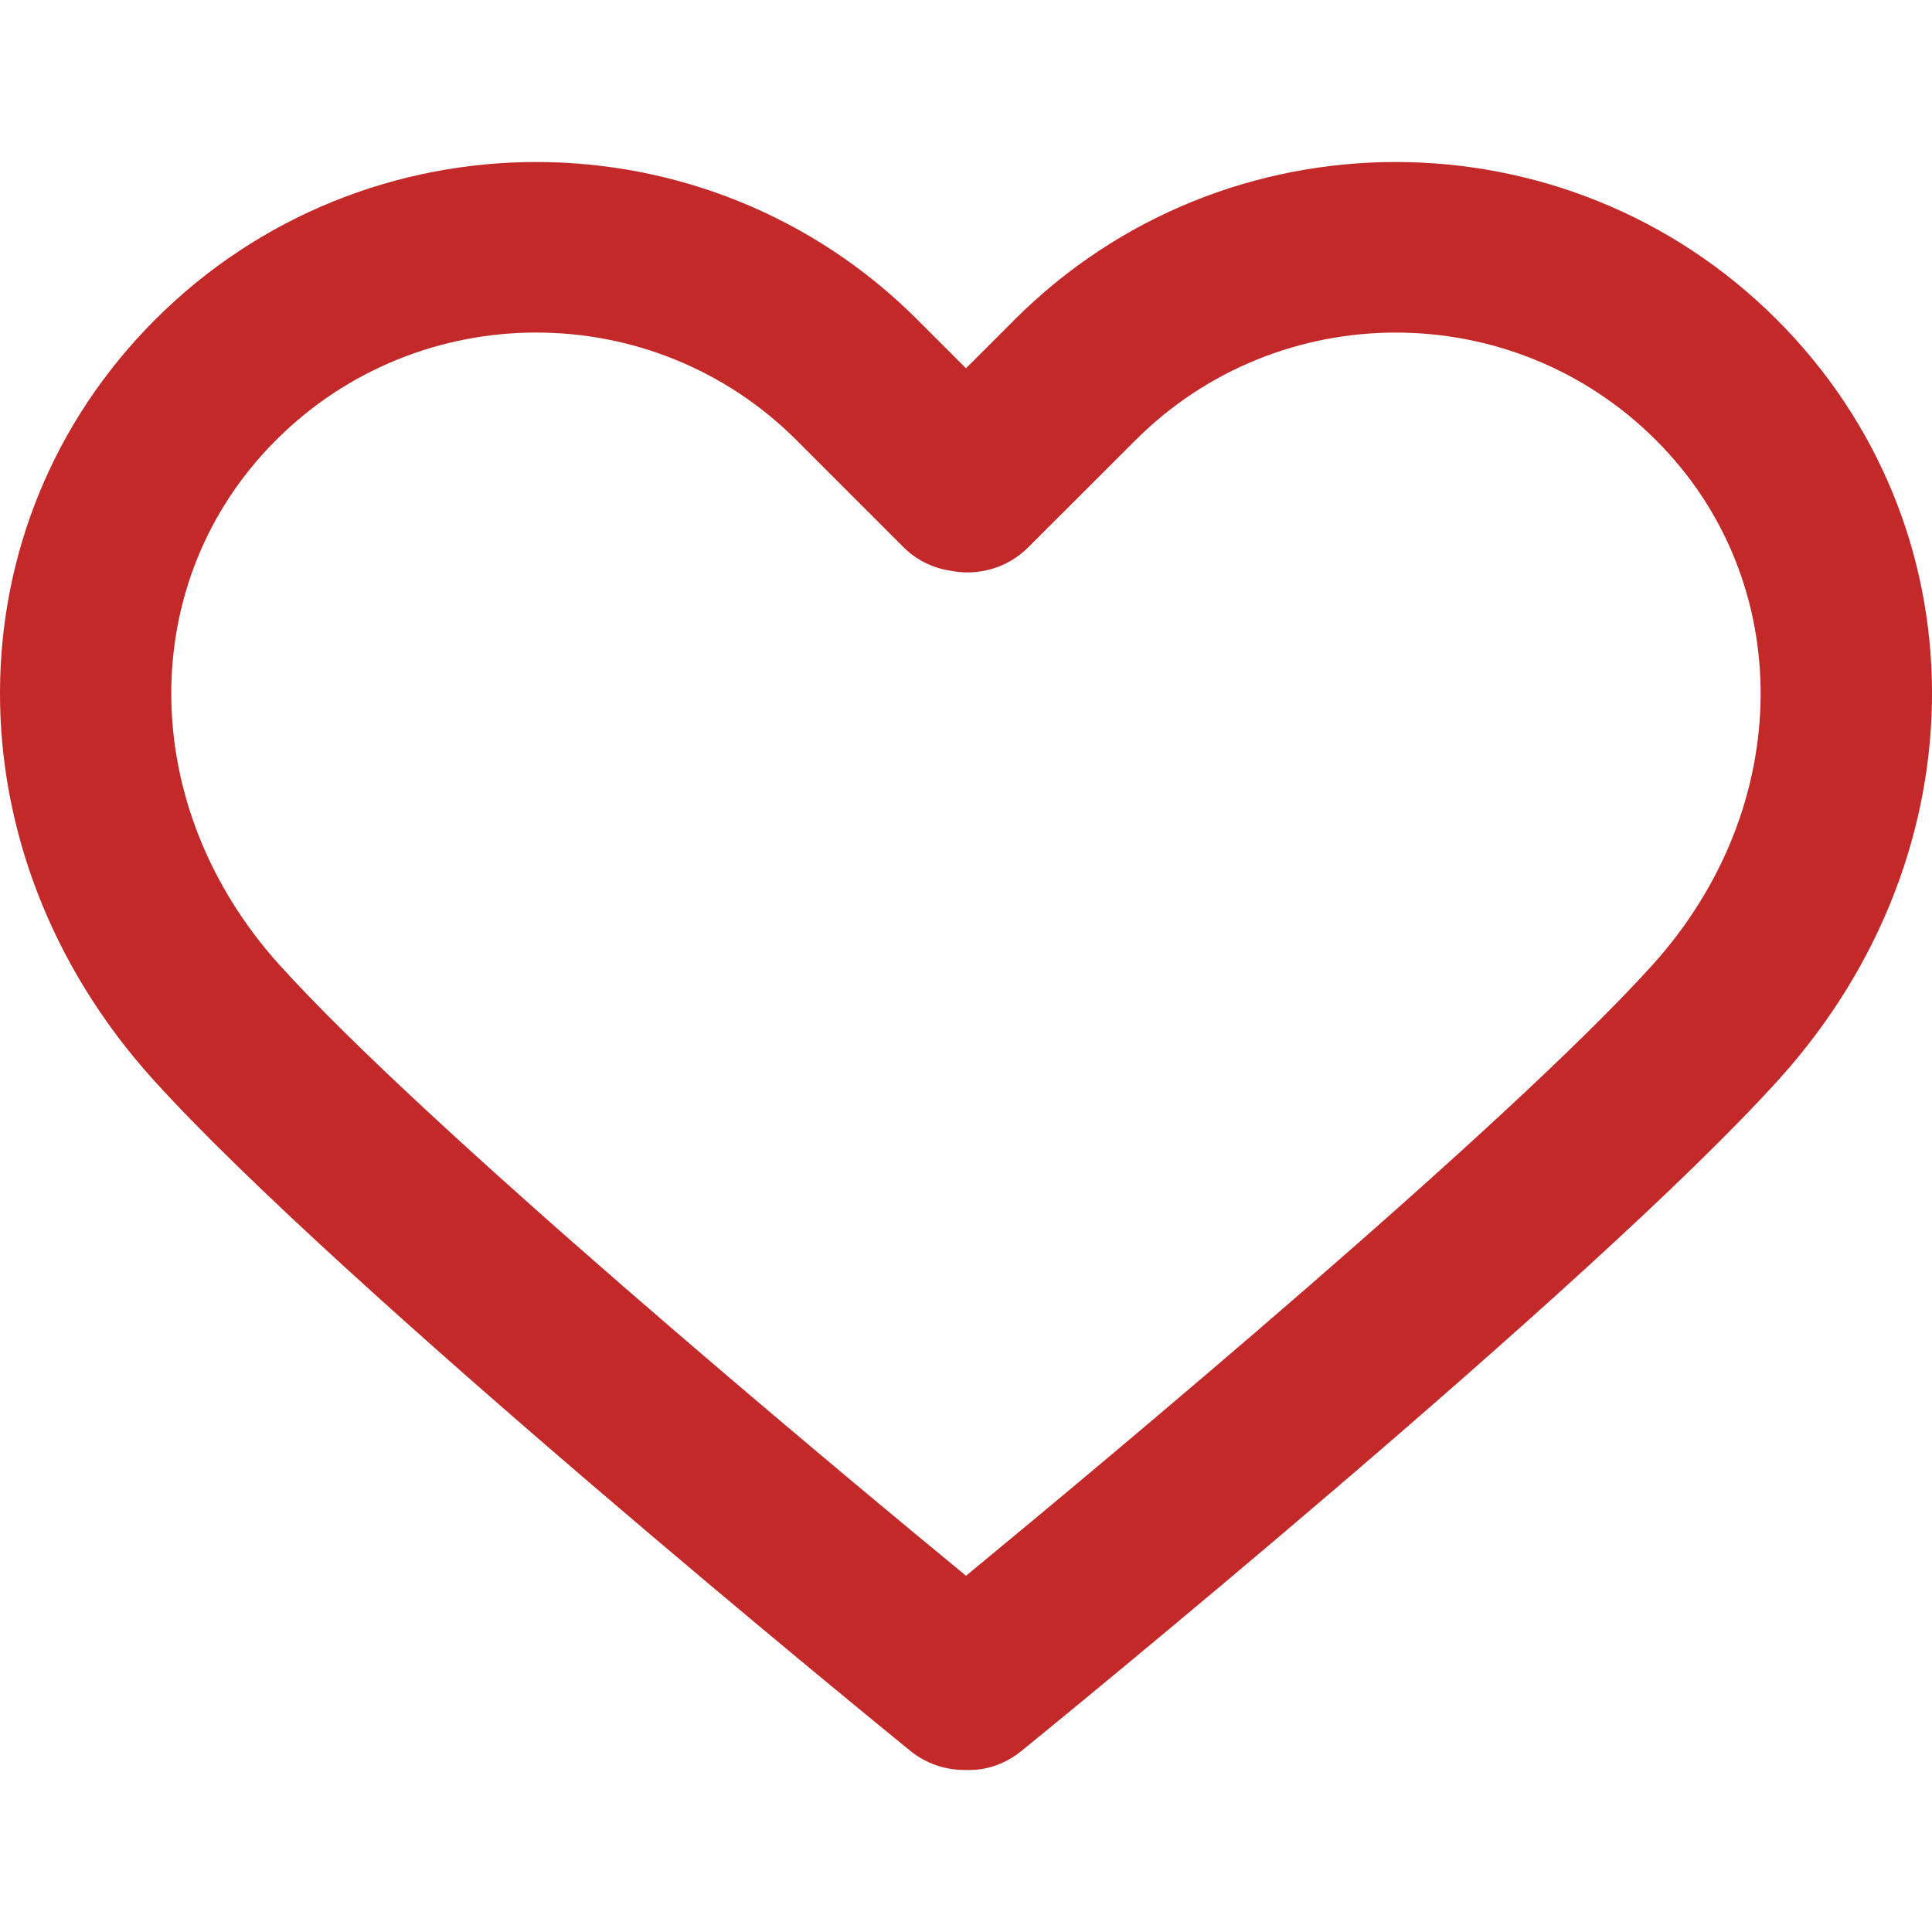 <svg width="16" height="16" viewBox="0 0 16 16" xmlns="http://www.w3.org/2000/svg" fill="#C32929">
<g>
  <path d="M14.714 2.646C12.974 0.907 10.144 0.907 8.404 2.646L8 3.05L7.596 2.646C5.856 0.907 3.025 0.907 1.286 2.646C-0.419 4.351 -0.43 7.052 1.26 8.931C2.801 10.643 7.346 14.343 7.539 14.5C7.67 14.606 7.828 14.658 7.984 14.658C7.989 14.658 7.995 14.658 8 14.658C8.162 14.665 8.325 14.61 8.46 14.5C8.653 14.343 13.199 10.643 14.74 8.93C16.43 7.052 16.419 4.351 14.714 2.646ZM13.69 7.986C12.488 9.32 9.185 12.073 8 13.05C6.814 12.074 3.512 9.321 2.31 7.986C1.131 6.676 1.12 4.81 2.285 3.646C2.879 3.051 3.66 2.754 4.441 2.754C5.222 2.754 6.002 3.051 6.597 3.646L7.485 4.534C7.591 4.639 7.724 4.703 7.864 4.725C8.091 4.773 8.337 4.71 8.514 4.534L9.403 3.646C10.592 2.457 12.527 2.457 13.715 3.646C14.879 4.81 14.868 6.676 13.69 7.986Z" fill="#C32929" ></path>
</g>
</svg>